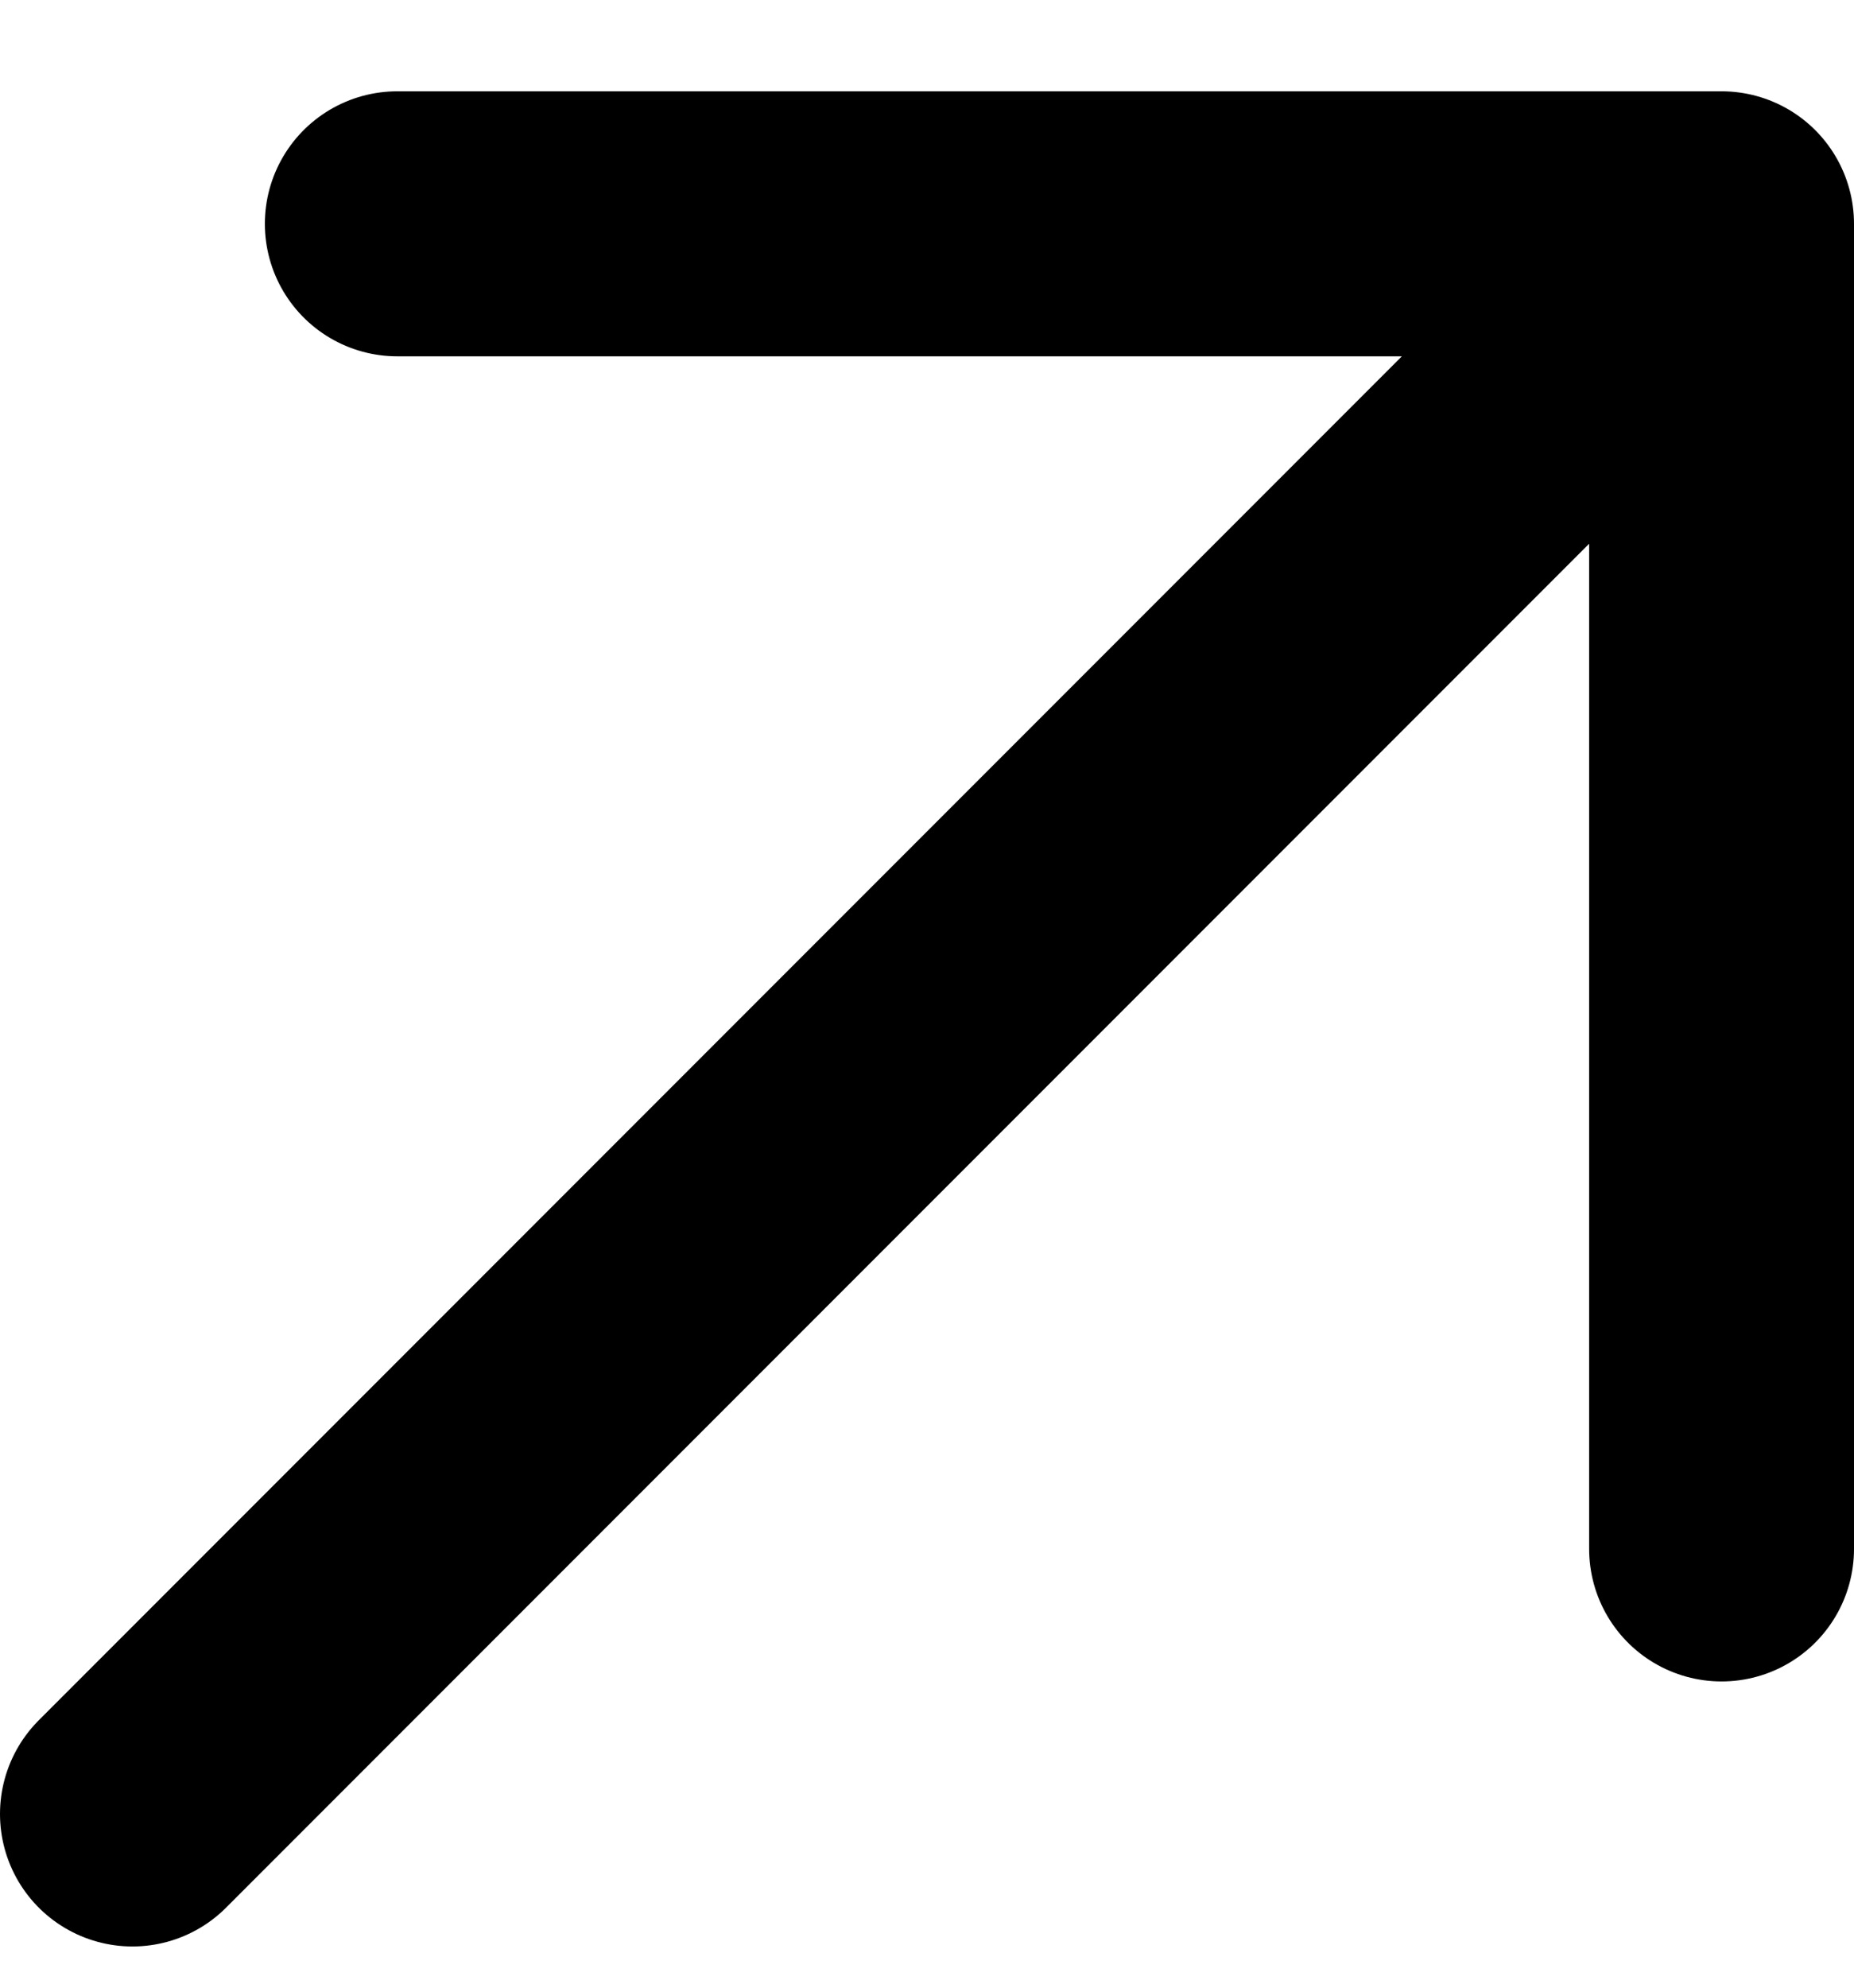 <svg width="14" height="15" viewBox="0 0 14 15" fill="none" xmlns="http://www.w3.org/2000/svg">
<path d="M13 1.689L1 13.689M3 1.689H13V11.689" stroke="black" stroke-width="2" stroke-linecap="round" stroke-linejoin="round"/>
</svg>
